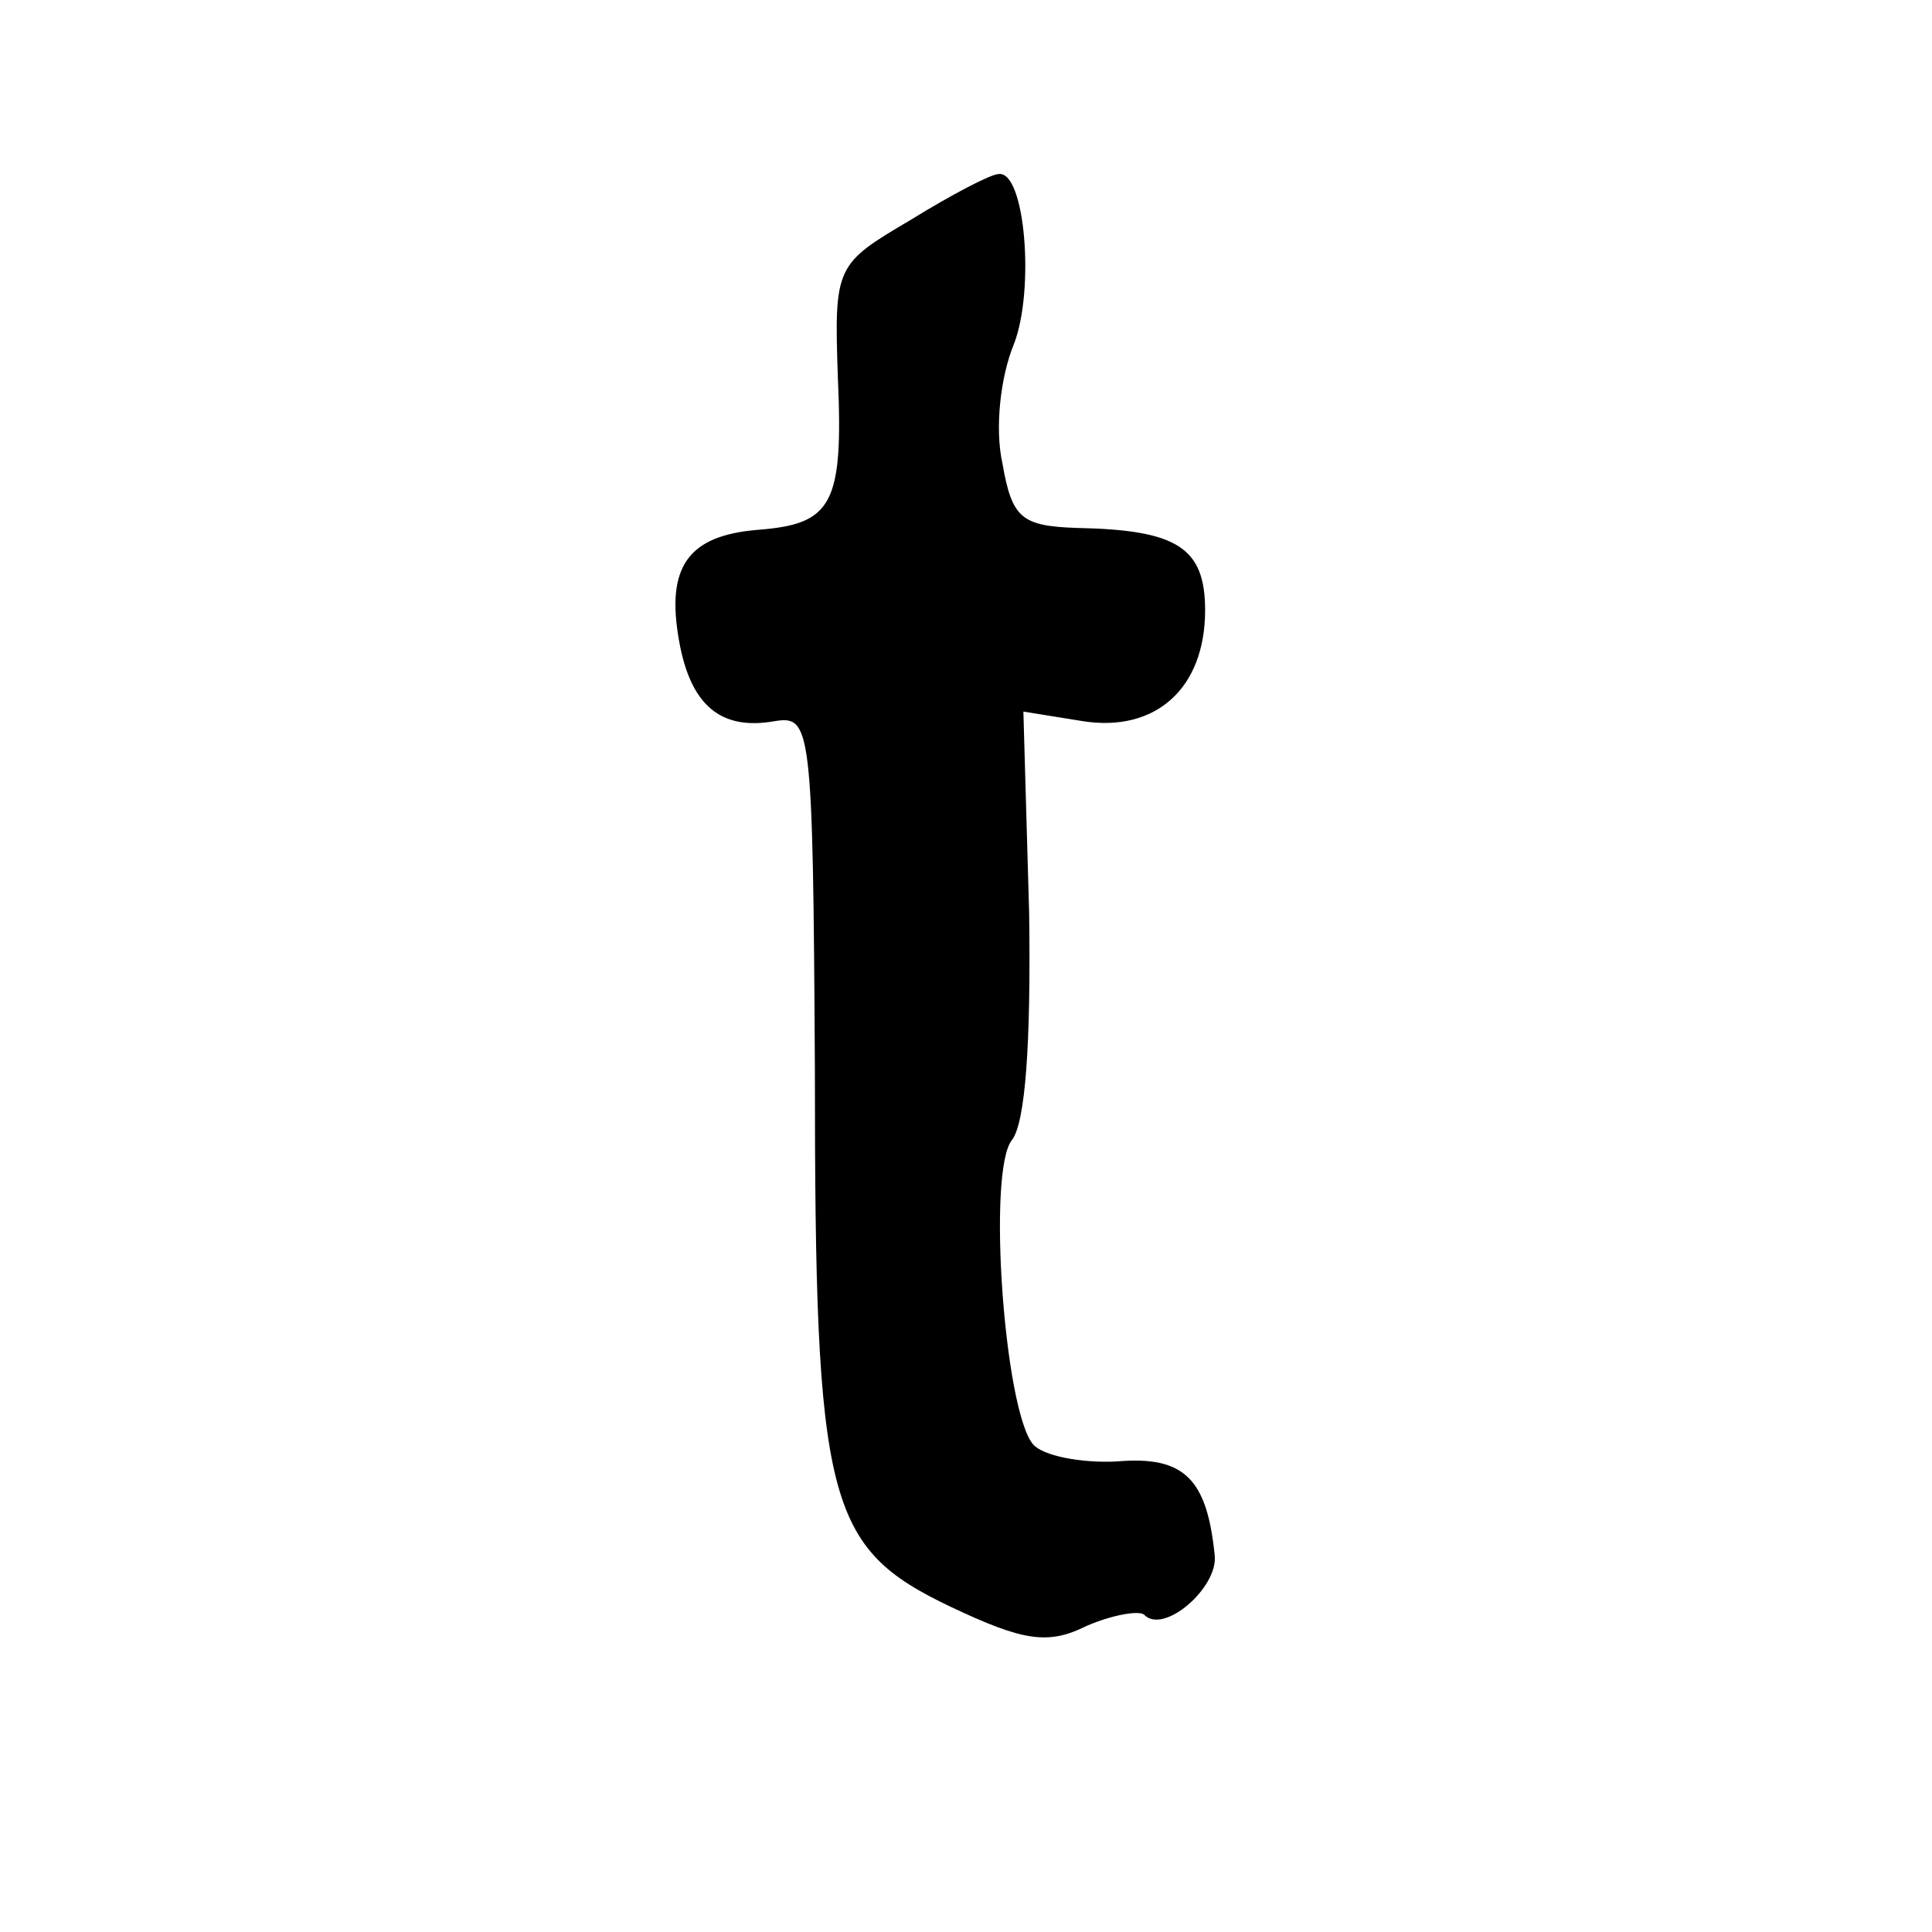 <?xml version="1.0" standalone="no"?>
<!DOCTYPE svg PUBLIC "-//W3C//DTD SVG 20010904//EN"
 "http://www.w3.org/TR/2001/REC-SVG-20010904/DTD/svg10.dtd">
<svg version="1.0" xmlns="http://www.w3.org/2000/svg"
 width="101pt" height="101pt" viewBox="0 0 101 101"
 preserveAspectRatio="xMidYMid meet">
<g transform="translate(0,101) scale(0.1,-0.1)"
fill="#000000" stroke="none">
<path d="M476 895 c-39 -23 -40 -24 -38 -82 3 -67 -3 -77 -42 -80 -36 -3 -48
-19 -41 -58 6 -34 22 -47 50 -42 19 3 20 -2 21 -182 0 -227 6 -250 71 -281 38
-18 51 -20 71 -10 14 6 27 8 30 6 10 -11 39 14 37 31 -4 40 -16 52 -51 49 -19
-1 -39 3 -44 9 -15 18 -24 143 -11 159 7 9 10 50 9 119 l-3 105 31 -5 c38 -6
64 17 64 58 0 33 -15 42 -67 43 -29 1 -34 5 -39 34 -4 18 -1 45 6 62 11 28 6
91 -8 89 -4 0 -25 -11 -46 -24z"/>
</g>
</svg>
